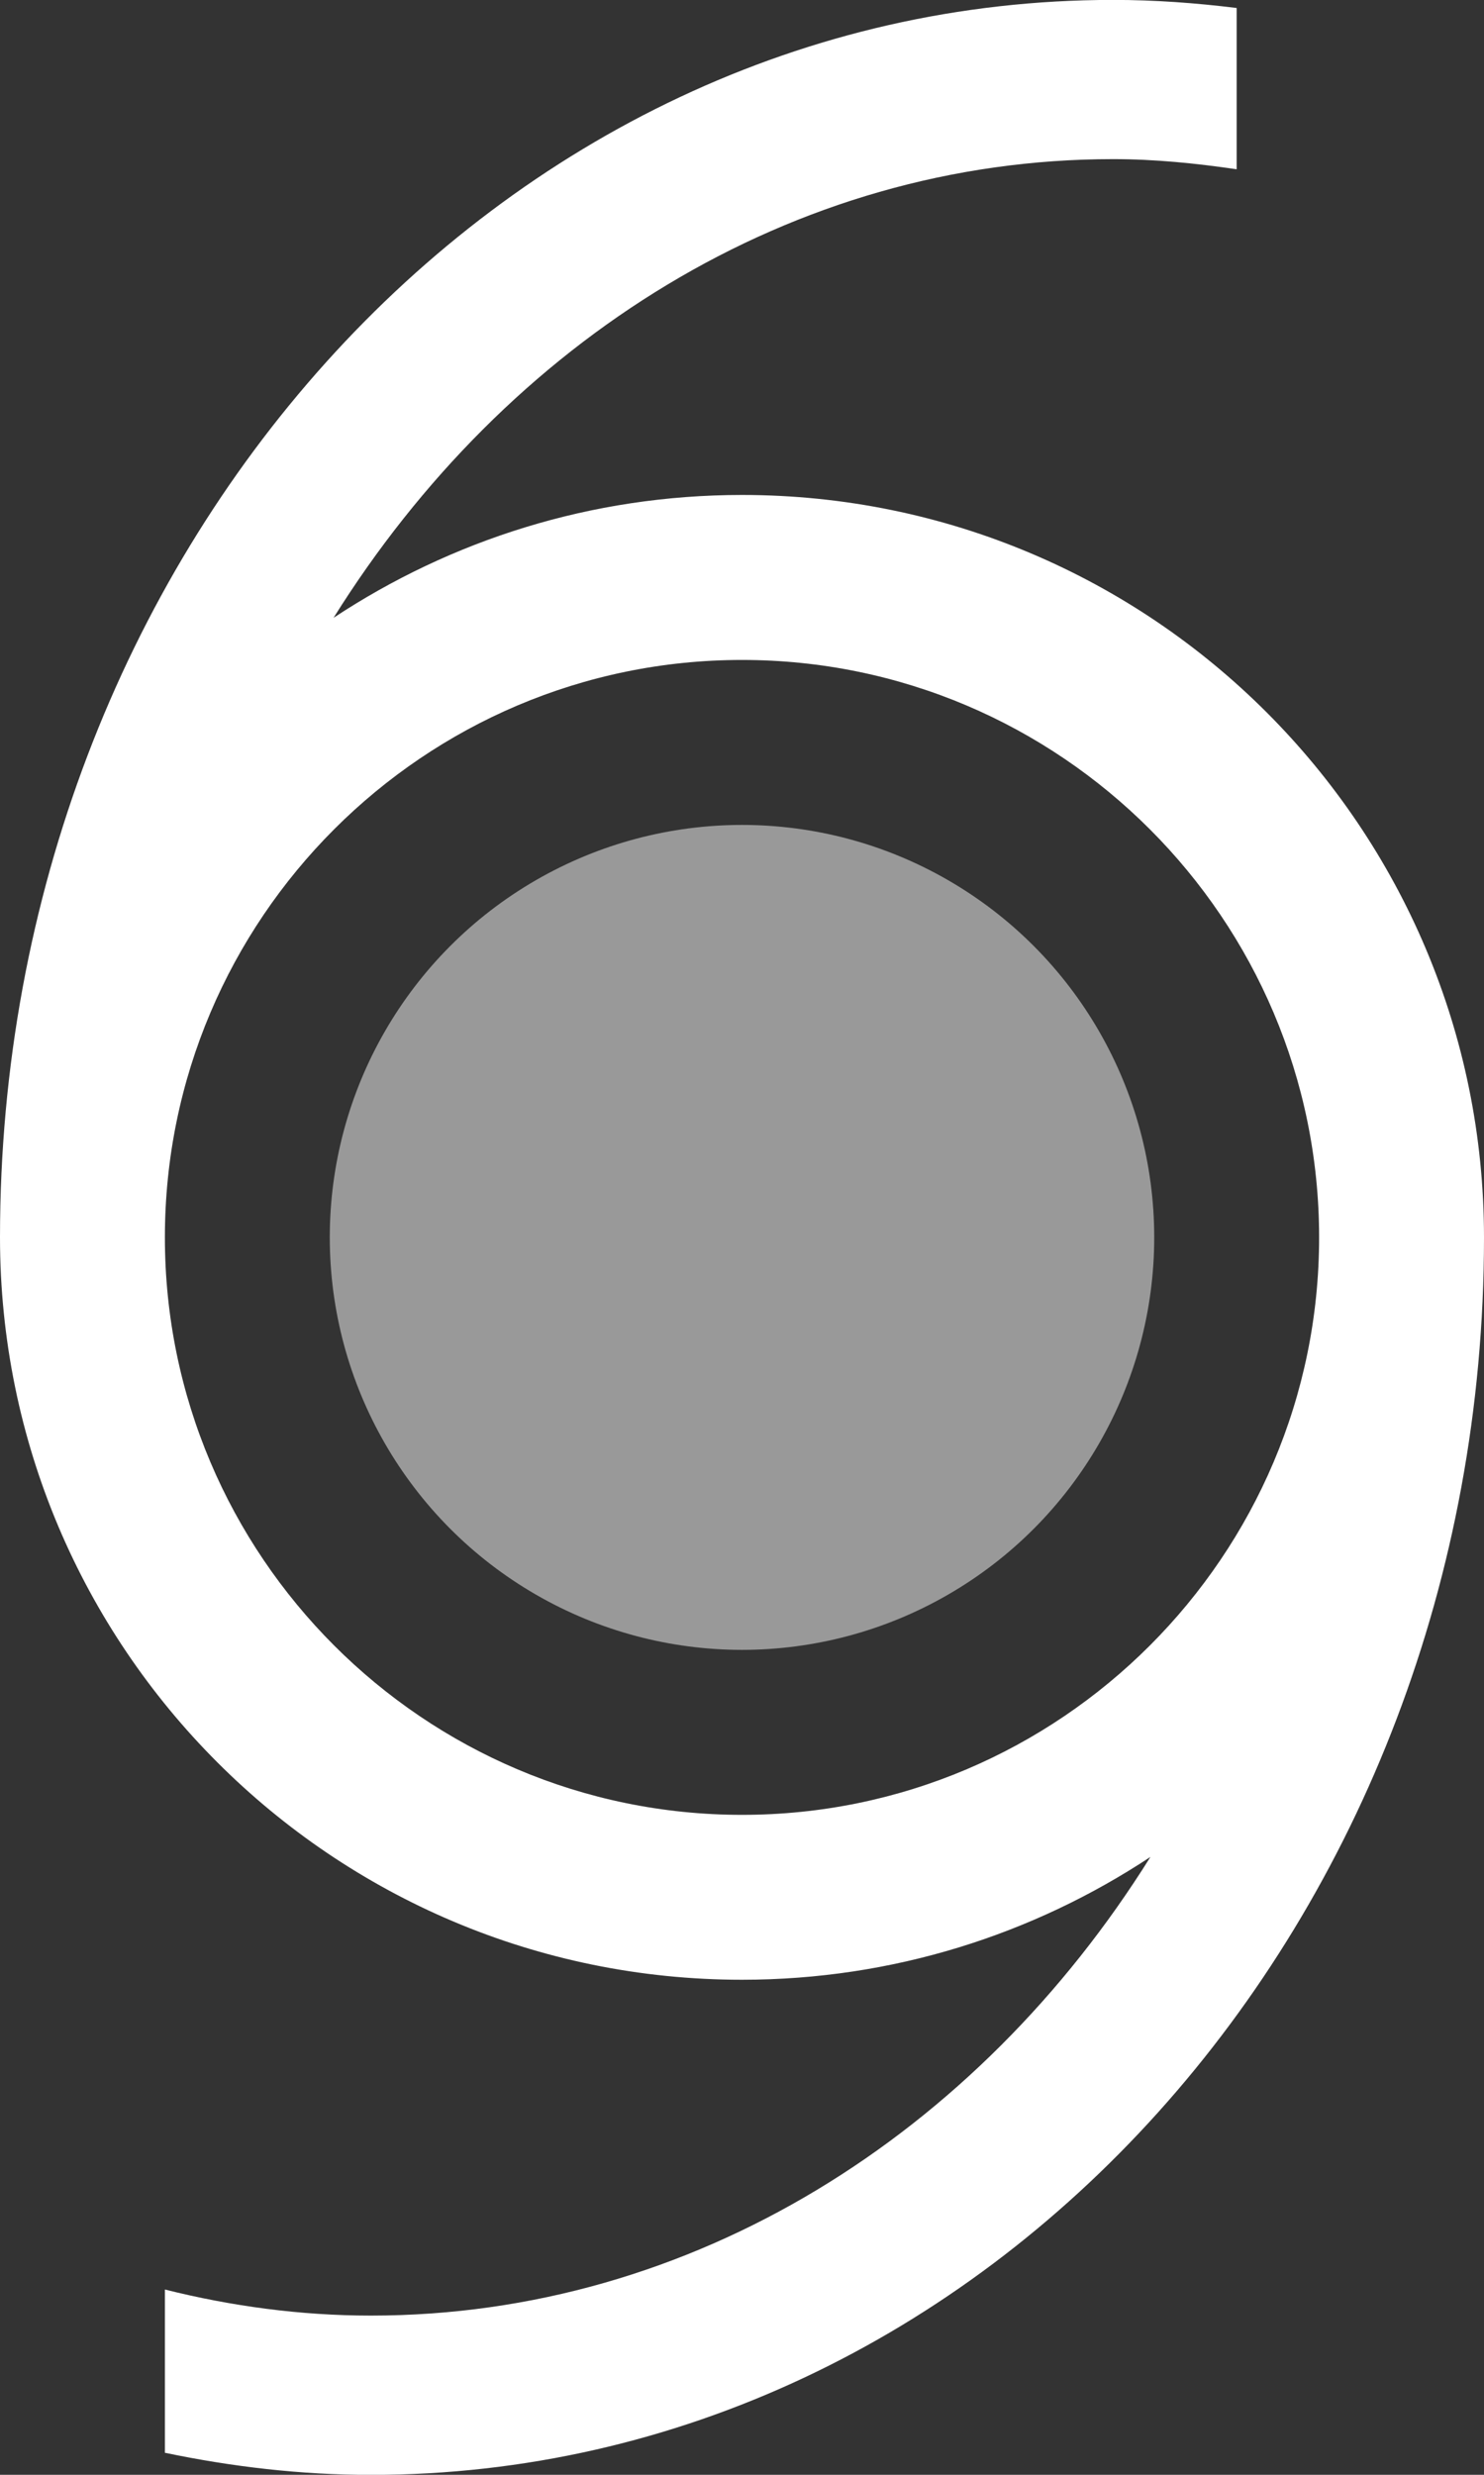 <?xml version="1.0" encoding="UTF-8"?>
<svg width="18px" height="30px" viewBox="0 0 18 30" version="1.1" xmlns="http://www.w3.org/2000/svg" xmlns:xlink="http://www.w3.org/1999/xlink">
    <rect x="0" y="0" width="18" height="30" fill="#333333" stroke="none"/>
    <!-- Generator: Sketch 64 (93537) - https://sketch.com -->
    <title>Tropical Storm Icon Group</title>
    <desc>Created with Sketch.</desc>
    <g id="iOS-9.3-UI-Kit" stroke="none" stroke-width="1" fill="none" fill-rule="evenodd">
        <g id="Weather-Icons" transform="translate(-1339, -1256)">
            <g id="Tropical-Storm-Icon-Group" transform="translate(1320, 1243)">
                <rect id="Weather-Icon-Frame" fill="#161A2E" opacity="0" x="0" y="0" width="56" height="56"></rect>
                <g id="Tropical-Storm-Icon" transform="translate(19, 12)" fill="#FFFFFF">
                    <circle id="Oval" opacity="0.5" cx="9" cy="16" r="5"></circle>
                    <path d="M9,7 C7.169,7 5.468,7.55 4.046,8.489 C6.143,5.133 9.595,2.929 13.5,2.929 C14.01,2.929 14.508,2.98 15,3.052 L15,1.097 C14.507,1.036 14.008,0.999 13.5,0.999 C6.044,0.999 0,7.715 0,15.999 C0,20.97 4.029,24.999 9,24.999 C10.831,24.999 12.532,24.449 13.954,23.51 C11.857,26.866 8.405,29.07 4.5,29.07 C3.641,29.07 2.807,28.956 2,28.754 L2,30.733 C2.812,30.902 3.645,31.001 4.5,31.001 C11.956,31.001 18,24.285 18,16.001 C18,11.029 13.971,7 9,7 L9,7 Z M9,23 C5.141,23 2,19.859 2,16 C2,12.141 5.141,9 9,9 C12.859,9 16,12.141 16,16 C16,19.859 12.859,23 9,23 L9,23 Z" id="Shape"></path>
                </g>
            </g>
        </g>
    </g>
</svg>
